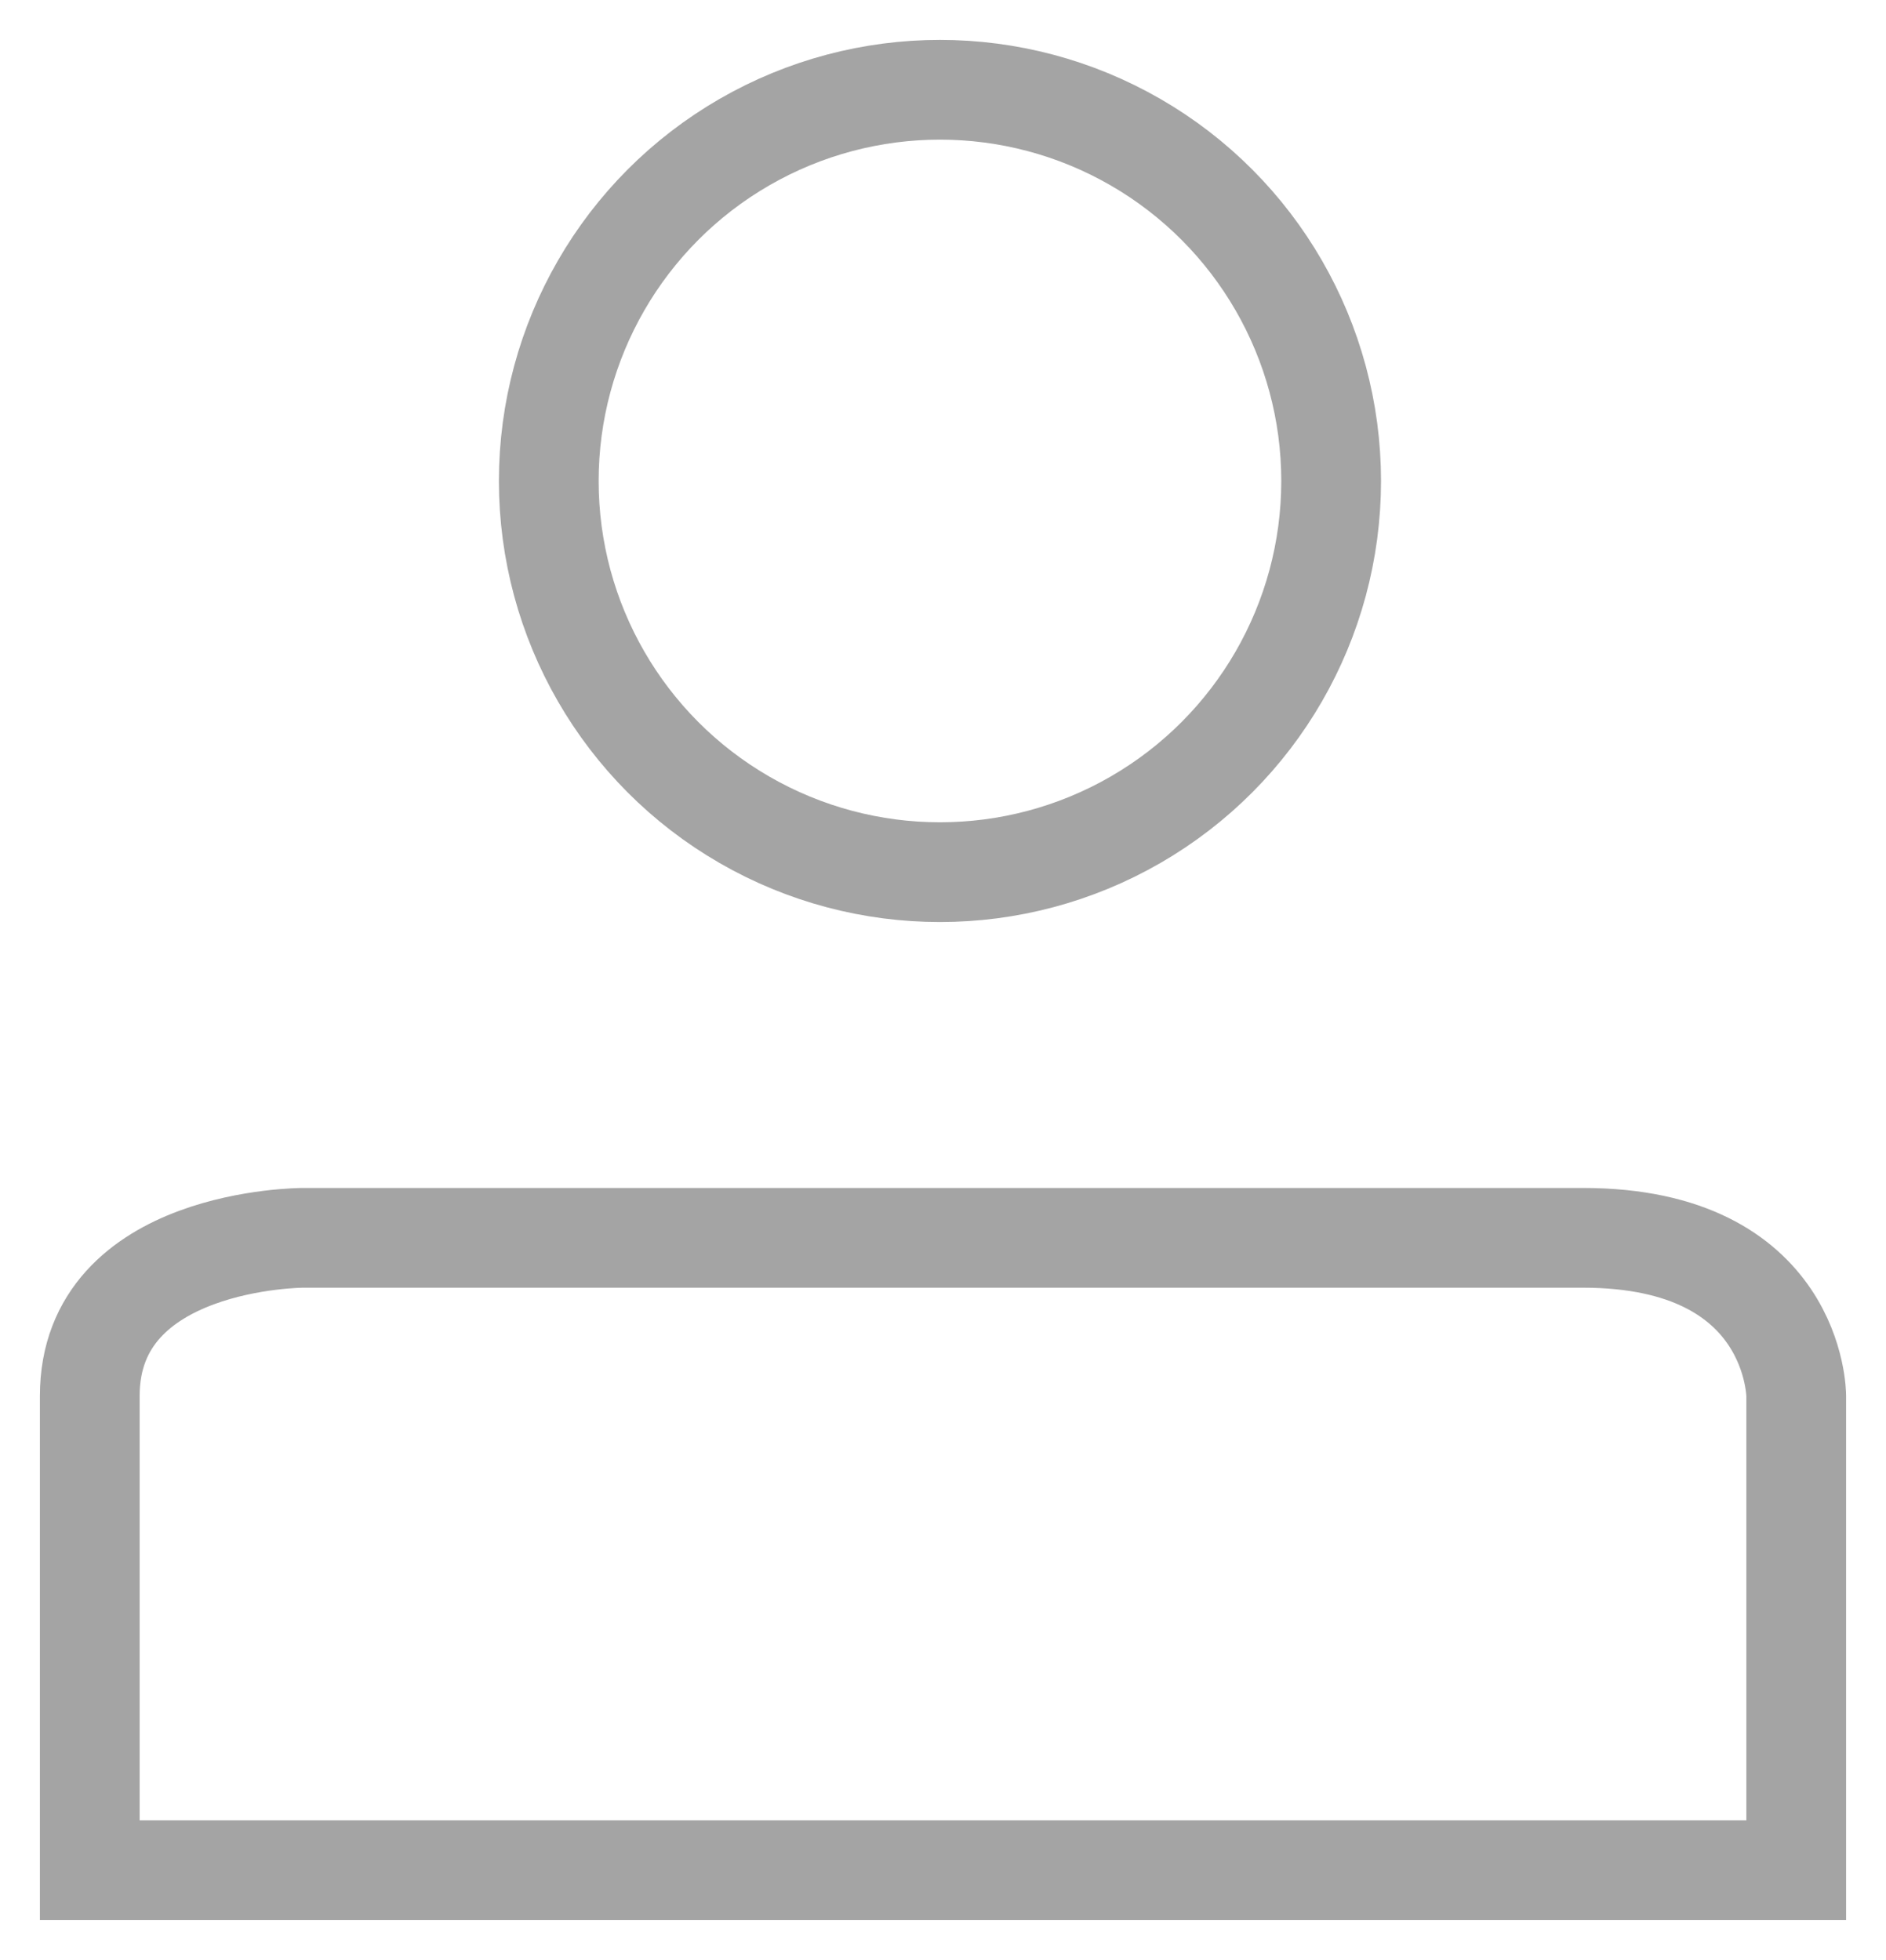 <svg xmlns="http://www.w3.org/2000/svg" width="18.909" height="19.65" viewBox="0 0 18.909 19.65"><g transform="translate(0.9 0.9)"><g transform="translate(0 11.51)"><path d="M4,26.34H21.109V21.585S21.109,20,18.971,20H6.139S4,20,4,21.585Z" transform="translate(-4 -20)" fill="none" stroke="#a4a4a4" strokeWidth="1.8"/></g><g transform="translate(4.602)"><circle cx="3.922" cy="3.922" r="3.922" transform="translate(0)" fill="none" stroke="#a4a4a4" strokeWidth="1.8"/></g></g></svg>